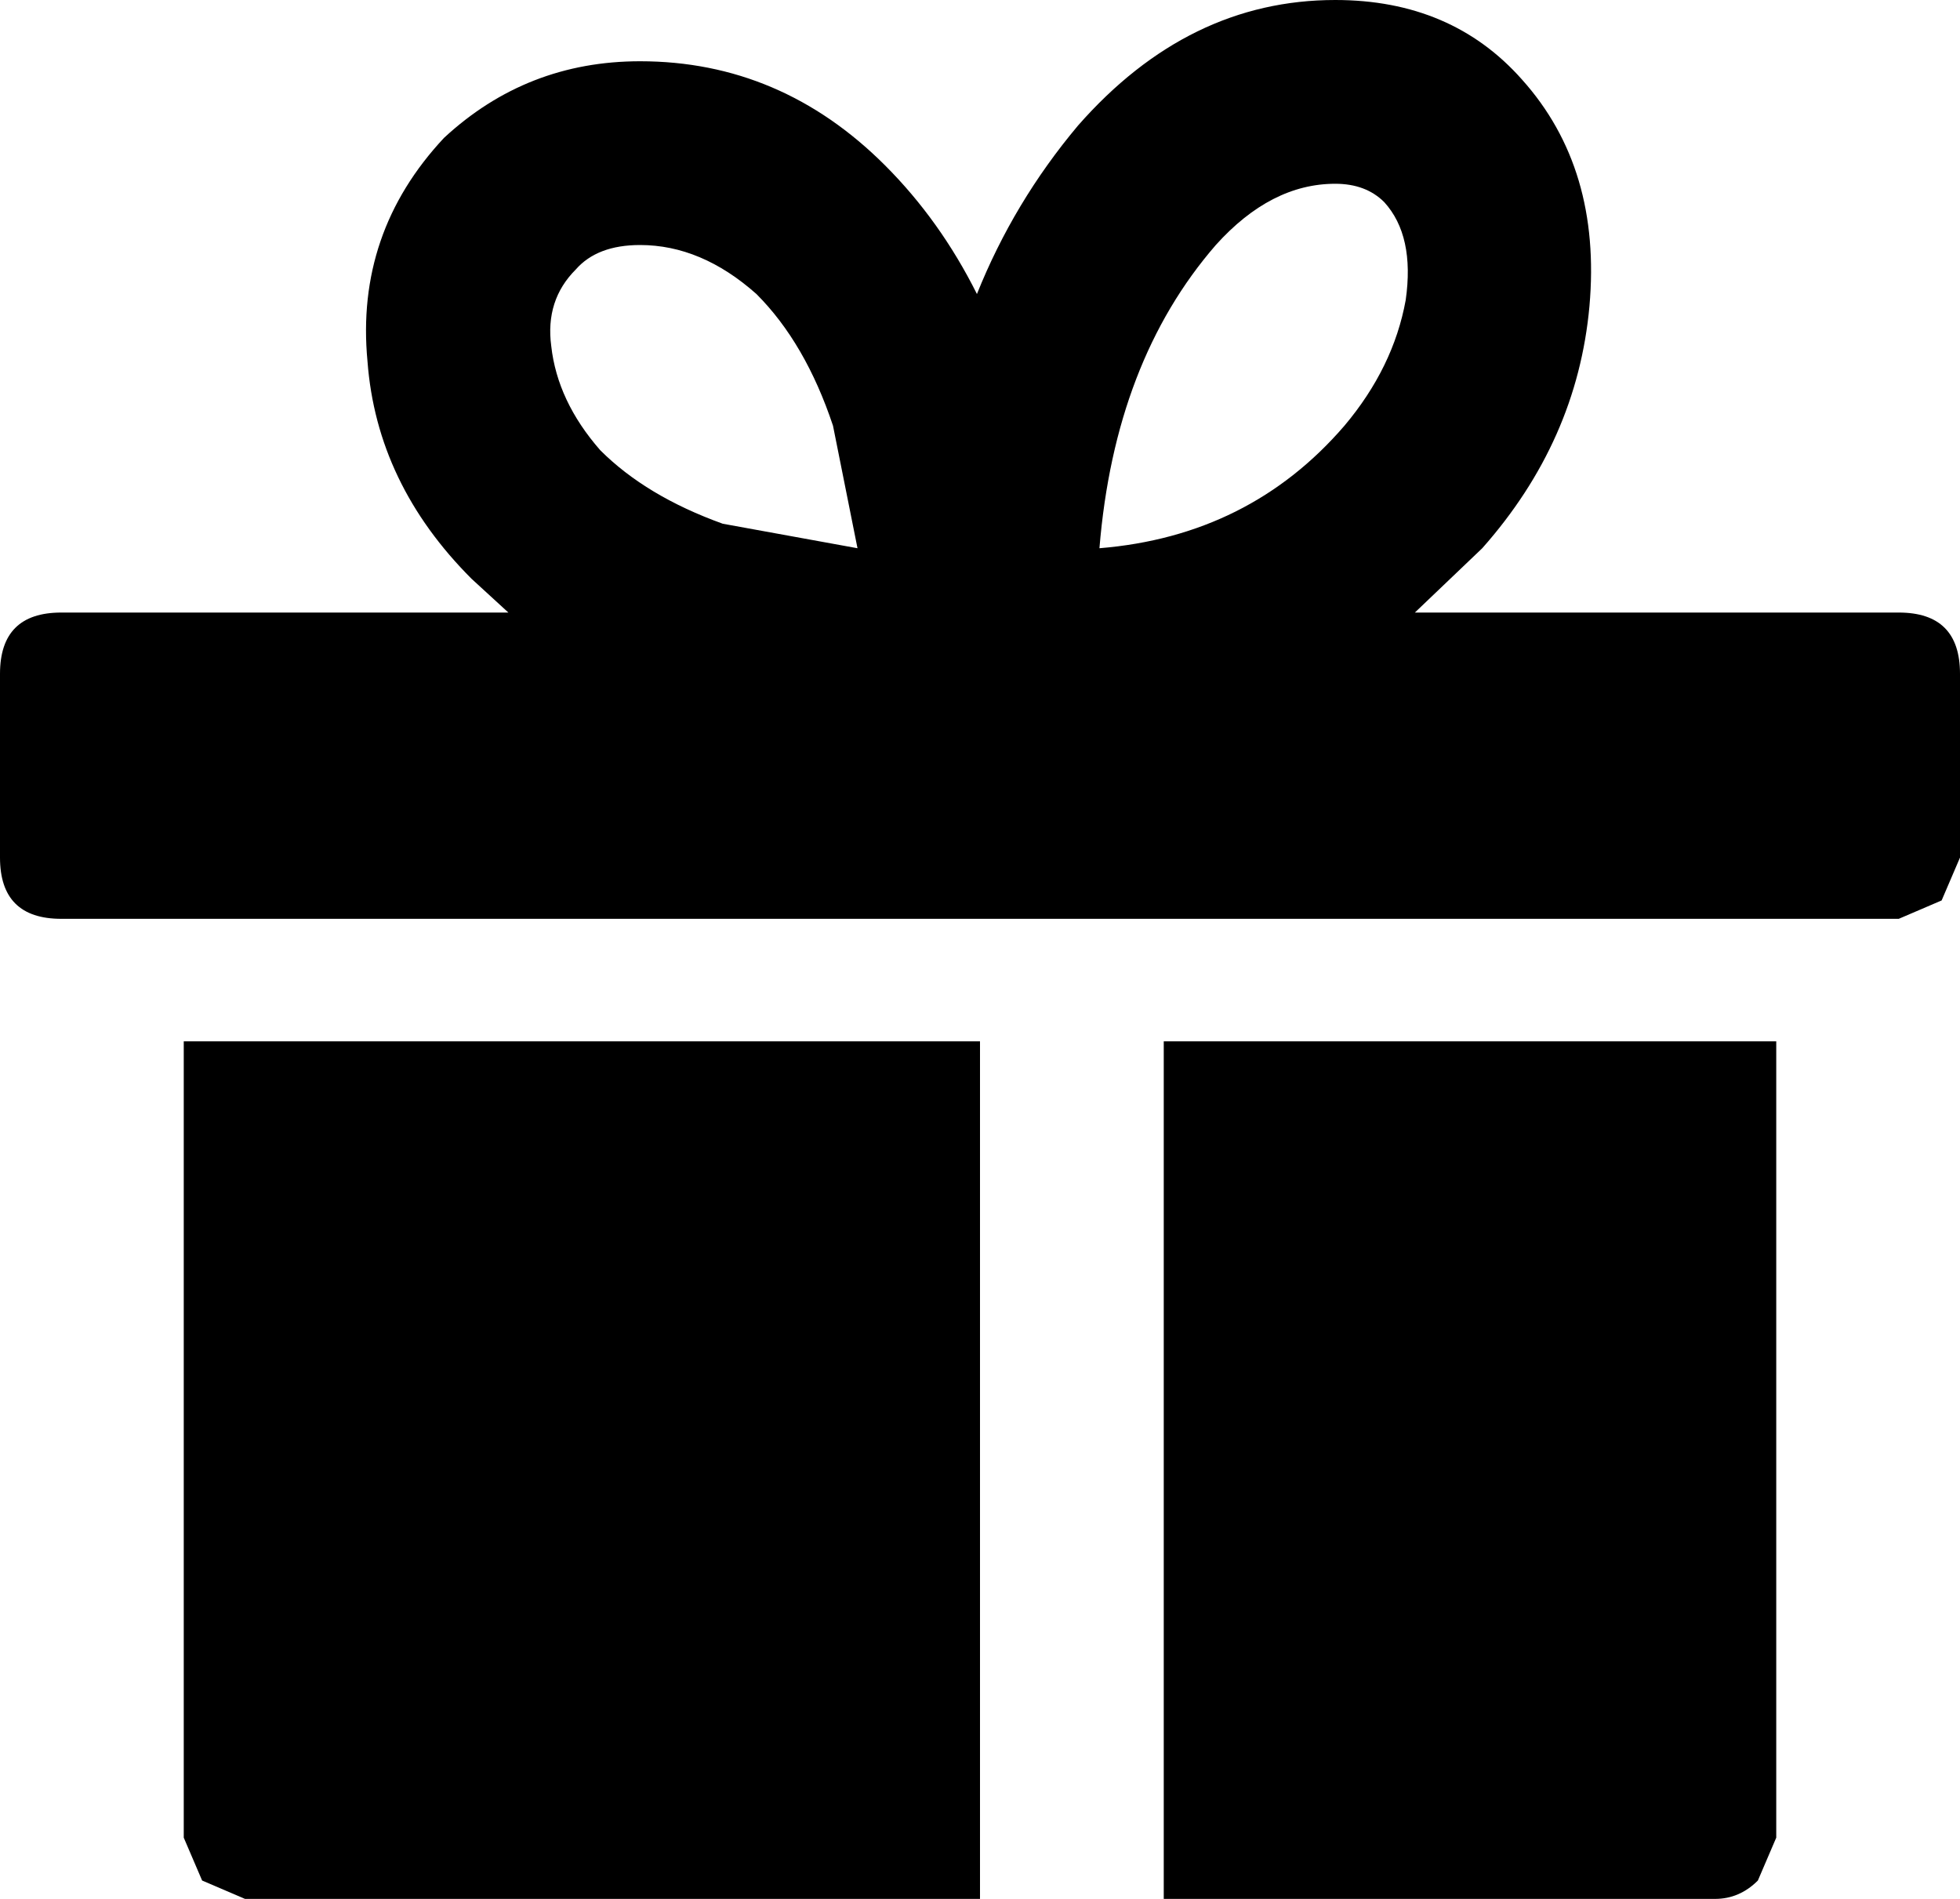 <?xml version="1.0" encoding="UTF-8" standalone="no"?>
<svg xmlns:xlink="http://www.w3.org/1999/xlink" height="31.0px" width="32.0px" xmlns="http://www.w3.org/2000/svg">
  <g transform="matrix(1.0, 0.0, 0.0, 1.0, -2.0, -2.0)">
    <path d="M21.85 6.0 Q20.2 7.9 19.95 10.95 22.4 10.75 23.95 8.95 24.75 8.0 24.95 6.9 25.1 5.85 24.6 5.3 24.3 5.0 23.8 5.0 22.75 5.0 21.85 6.0 M33.0 12.0 Q34.0 12.0 34.0 13.0 L34.0 16.0 33.7 16.7 33.0 17.0 3.0 17.0 Q2.0 17.0 2.0 16.0 L2.0 13.0 Q2.0 12.0 3.0 12.0 L10.3 12.0 9.7 11.45 Q8.15 9.9 8.0 7.9 7.8 5.8 9.25 4.25 10.6 3.0 12.45 3.0 14.75 3.0 16.45 4.7 17.35 5.6 17.95 6.8 18.55 5.3 19.6 4.05 21.4 2.0 23.8 2.0 25.7 2.0 26.85 3.3 28.15 4.75 27.95 7.0 27.75 9.2 26.2 10.95 L25.1 12.0 33.0 12.0 M11.4 6.4 Q10.9 6.9 11.0 7.65 11.1 8.55 11.8 9.35 12.55 10.1 13.8 10.55 L16.0 10.95 15.6 8.95 Q15.15 7.6 14.35 6.8 13.45 6.0 12.45 6.0 11.75 6.0 11.4 6.4" fill="#000000" fill-rule="evenodd" stroke="none"/>
    <path d="M5.0 32.0 L5.0 19.0 18.0 19.0 18.0 33.0 6.0 33.0 5.3 32.7 5.0 32.0" fill="#000000" fill-rule="evenodd" stroke="none"/>
    <path d="M21.0 33.0 L21.0 19.0 31.0 19.0 31.0 32.0 30.7 32.7 Q30.4 33.0 30.0 33.0 L21.0 33.0" fill="#000000" fill-rule="evenodd" stroke="none"/>
  </g>
</svg>
